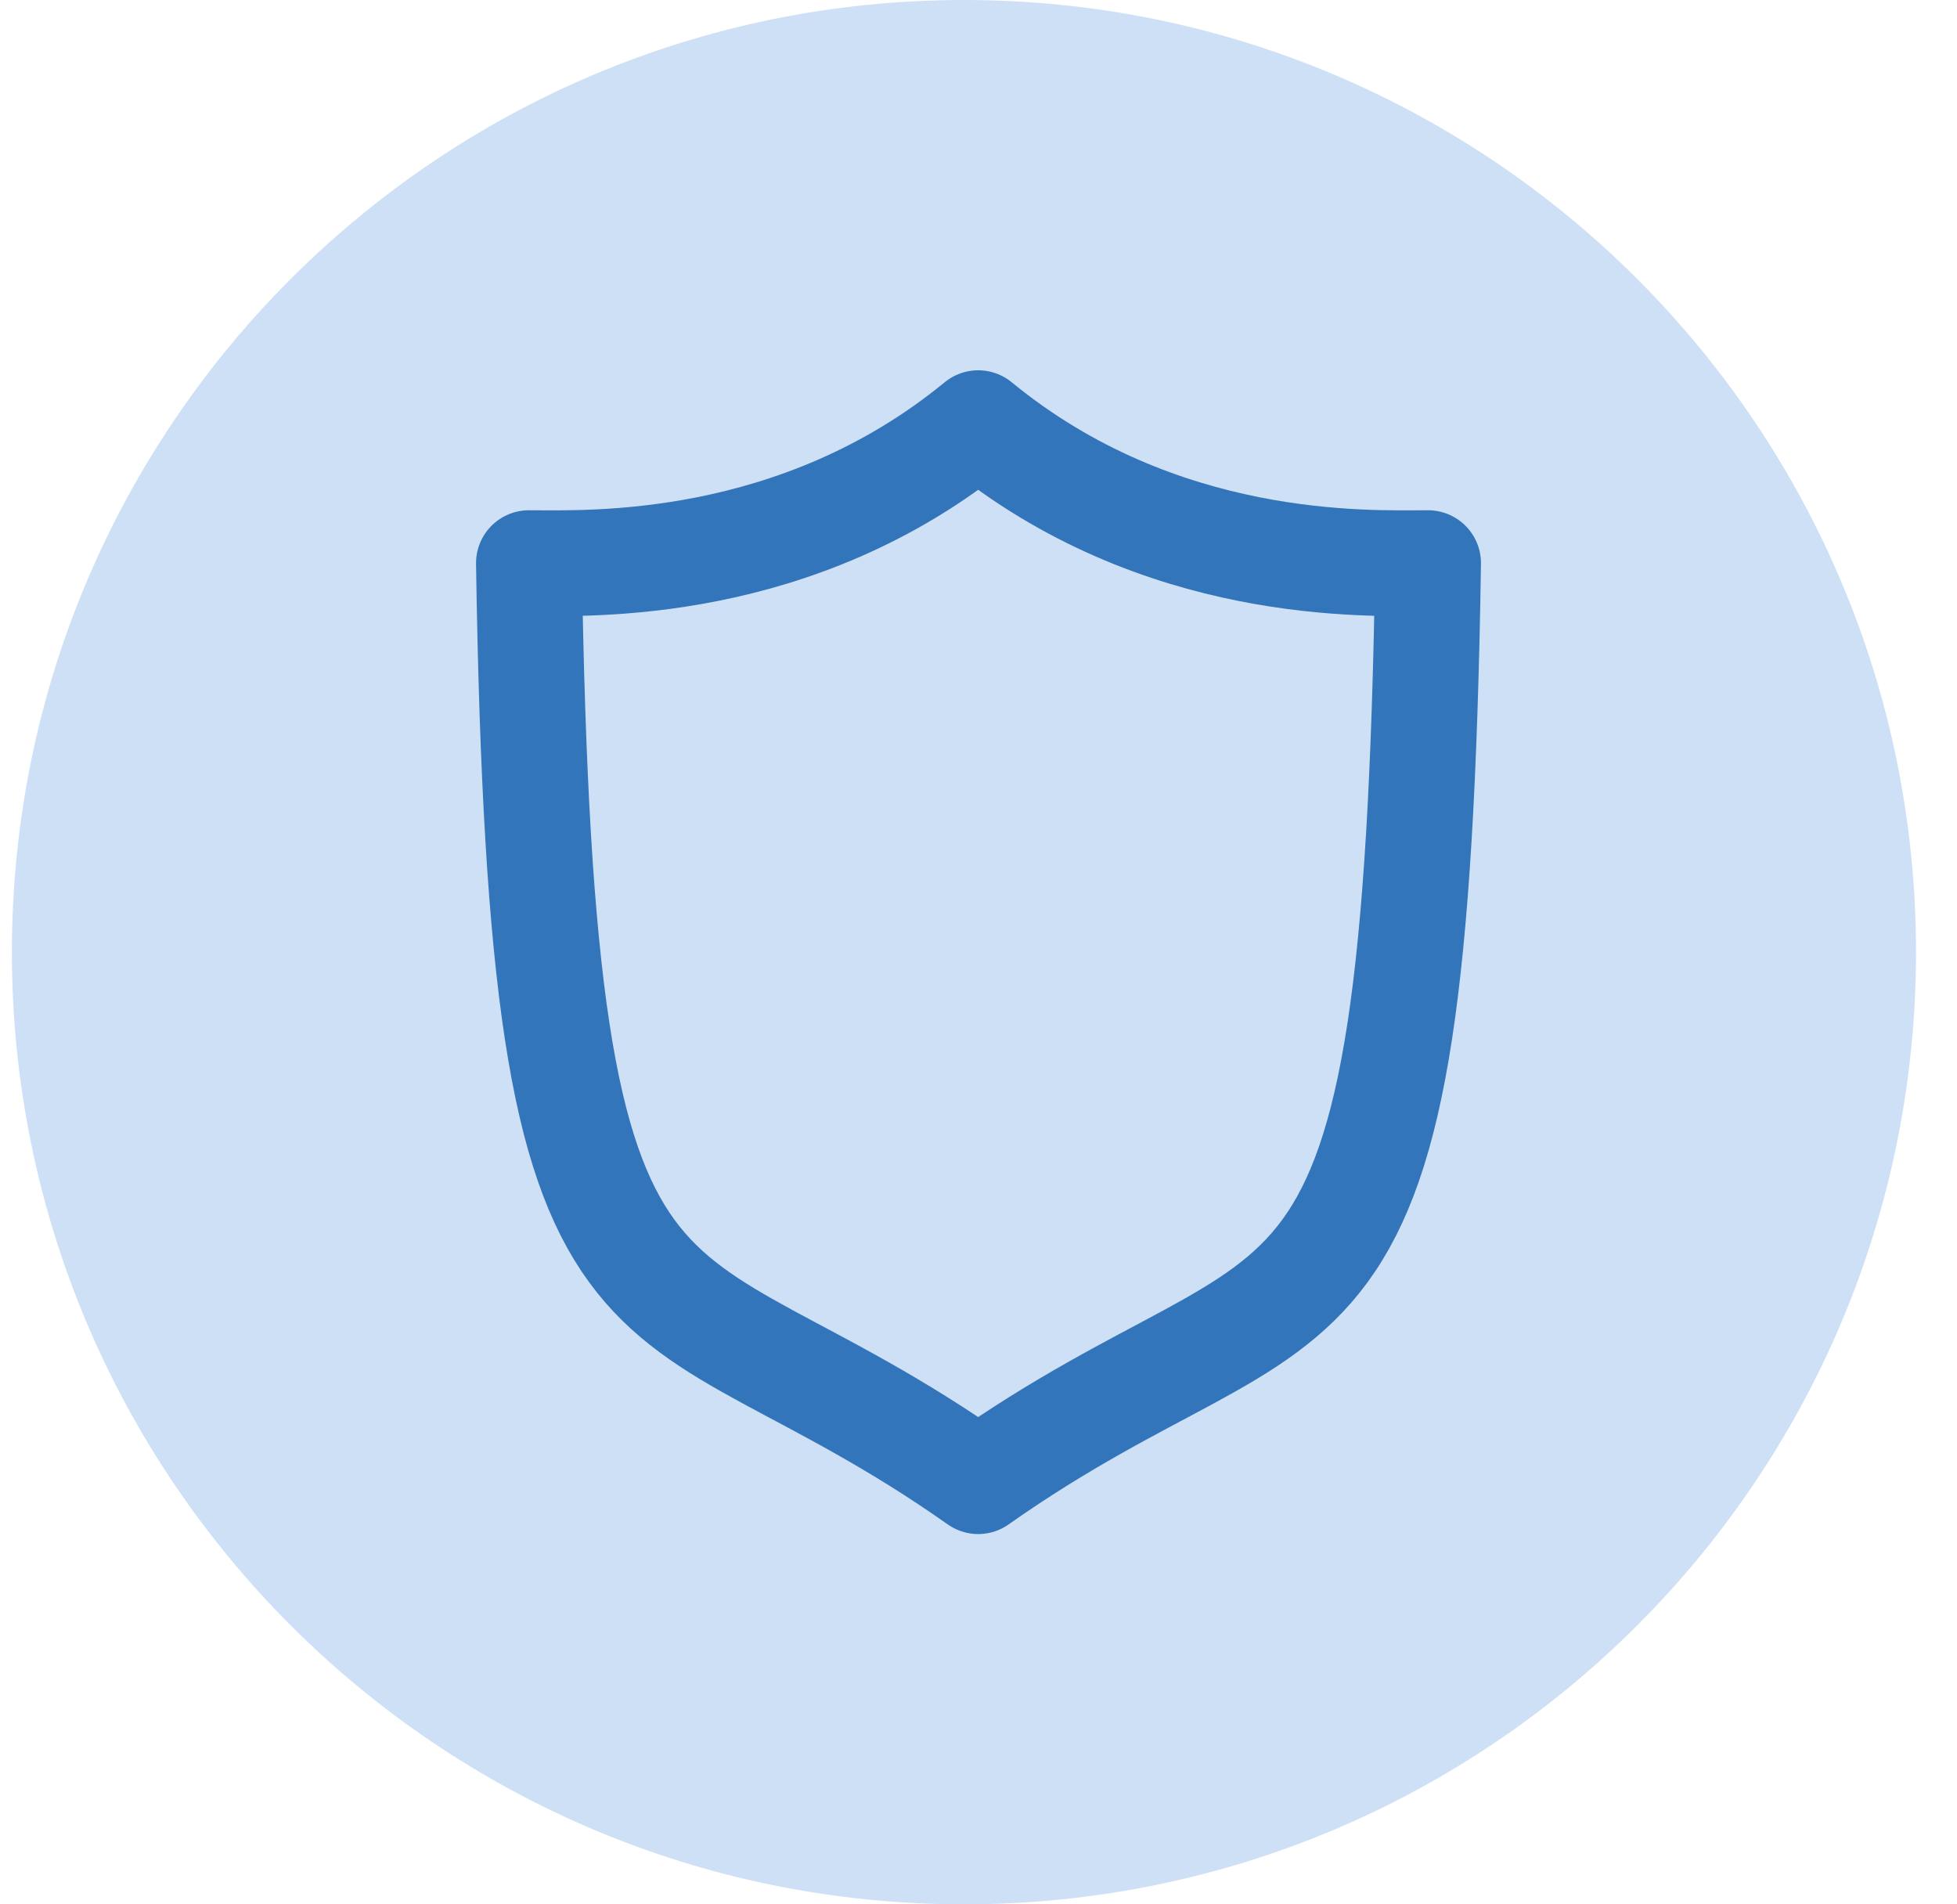 <svg width="37" height="36" viewBox="0 0 37 36" fill="none" xmlns="http://www.w3.org/2000/svg">
<g clip-path="url(#clip0_1061_24243)">
<path d="M18.225 36C28.166 36 36.225 27.941 36.225 18C36.225 8.059 28.166 0 18.225 0C8.284 0 0.225 8.059 0.225 18C0.225 27.941 8.284 36 18.225 36Z" fill="#CEE0F5"/>
<path d="M18.494 8C21.932 10.82 25.874 10.646 27 10.646C26.754 26.683 24.877 23.503 18.494 28C12.112 23.503 10.246 26.683 10 10.646C11.115 10.646 15.057 10.82 18.494 8Z" stroke="#3375BB" stroke-width="2" stroke-miterlimit="10" stroke-linecap="round" stroke-linejoin="round"/>
</g>
<defs>
<clipPath id="clip0_1061_24243">
<rect width="36.562" height="36" fill="white"/>
</clipPath>
</defs>
</svg>
